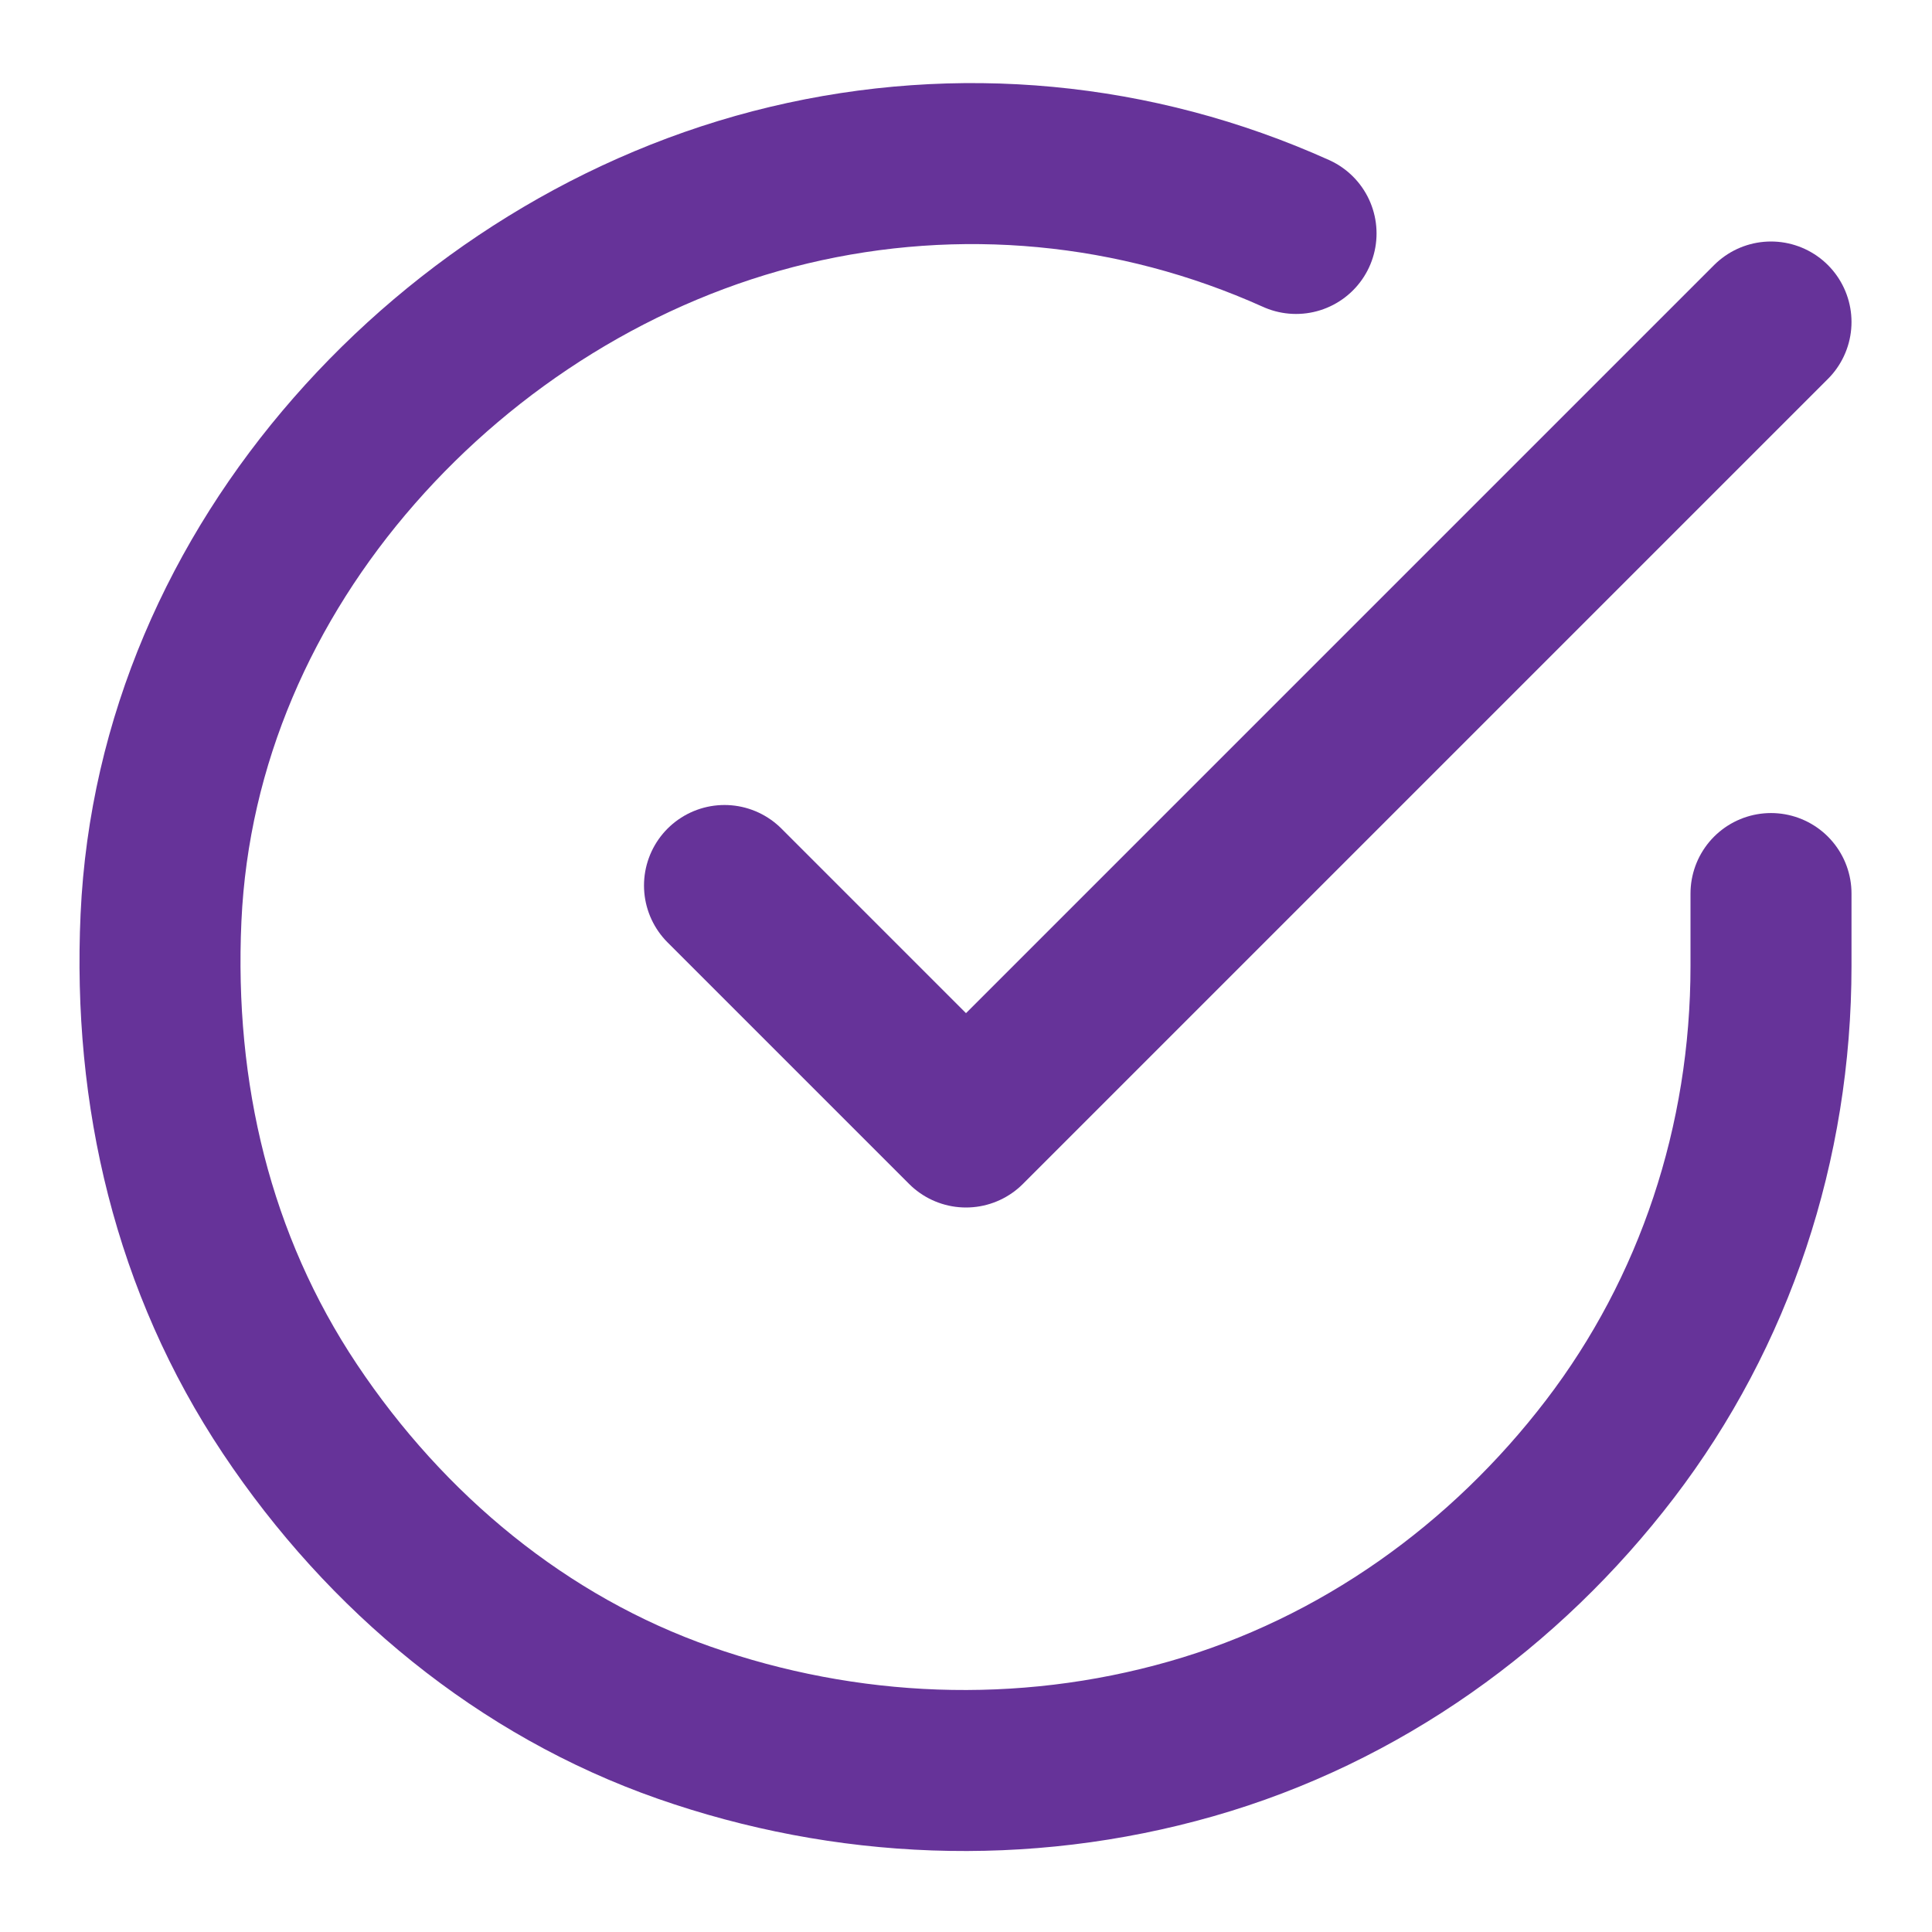 <?xml version="1.0" encoding="utf-8"?>
<!-- Generator: Adobe Illustrator 25.0.1, SVG Export Plug-In . SVG Version: 6.00 Build 0)  -->
<svg version="1.1" id="Capa_1" xmlns="http://www.w3.org/2000/svg" xmlns:xlink="http://www.w3.org/1999/xlink" x="0px" y="0px"
	 viewBox="0 0 24 24" style="enable-background:new 0 0 24 24;" xml:space="preserve">
<style type="text/css">
	.st0{fill:none;stroke:#663399;stroke-width:2;stroke-linecap:round;stroke-linejoin:round;}
</style>
<path class="st0" d="M22,11.1V12c0,2.2-0.7,4.3-2,6c-1.3,1.7-3.1,3-5.2,3.6c-2.1,0.6-4.3,0.5-6.3-0.2c-2-0.7-3.7-2.1-4.9-3.9
	c-1.2-1.8-1.7-3.9-1.6-6.1c0.1-2.2,1-4.2,2.4-5.8c1.4-1.6,3.3-2.8,5.4-3.3c2.1-0.5,4.3-0.3,6.3,0.6"/>
<path class="st0" d="M22,4L12,14l-3-3"/>
</svg>
